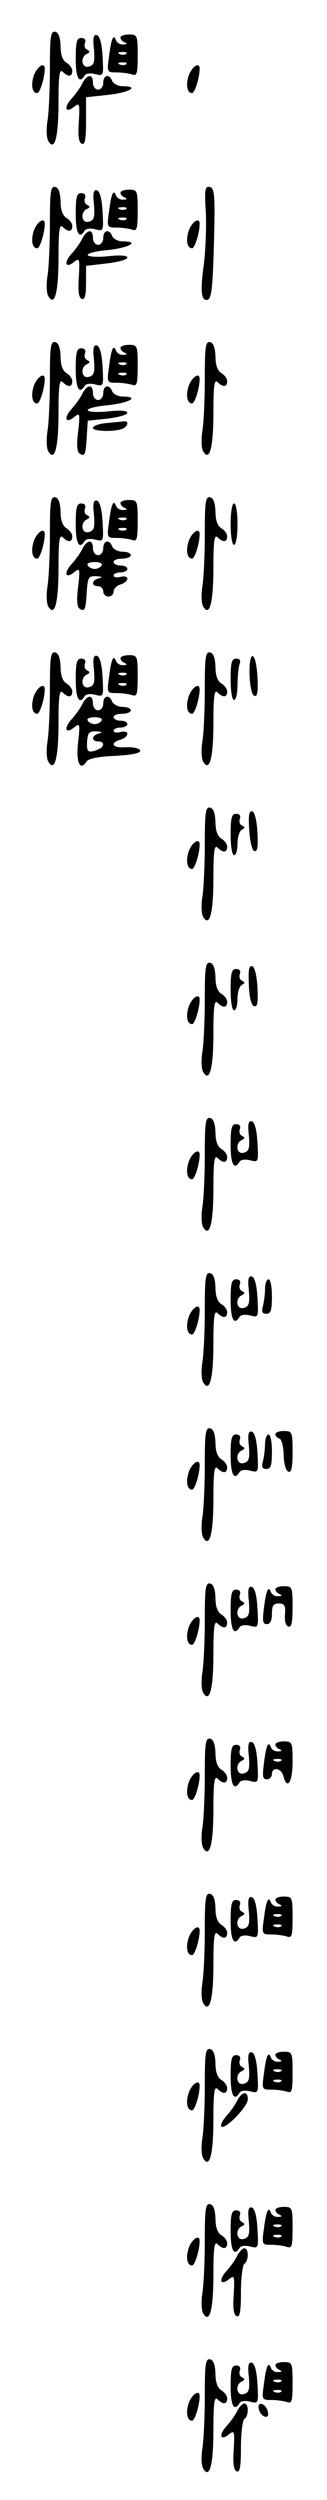 <?xml version="1.0" standalone="no"?>
<!DOCTYPE svg PUBLIC "-//W3C//DTD SVG 20010904//EN"
 "http://www.w3.org/TR/2001/REC-SVG-20010904/DTD/svg10.dtd">
<svg version="1.0" xmlns="http://www.w3.org/2000/svg"
 width="95pt" height="725pt" viewBox="0 0 95 725"
 preserveAspectRatio="xMidYMid meet">
<g transform="translate(0,725) scale(0.1,-0.1)"
fill="#000000" stroke="none">
<path d="M145 7053 c0 -60 -3 -128 -7 -153 -4 -25 -3 -52 3 -60 18 -29 29 12
29 115 0 77 3 96 12 87 16 -16 28 -15 28 3 0 7 -8 18 -17 23 -11 7 -17 23 -17
48 -1 26 -6 40 -16 42 -13 2 -15 -15 -15 -105z"/>
<path d="M273 7107 c3 -38 0 -46 -15 -50 -21 -6 -26 28 -5 37 9 5 9 7 0 12 -7
3 -9 12 -6 20 3 8 -1 14 -11 14 -13 0 -16 -12 -16 -60 0 -56 10 -75 26 -49 3
6 17 8 31 4 24 -6 24 -5 21 51 -2 37 -8 59 -16 62 -10 3 -13 -7 -9 -41z"/>
<path d="M350 7141 c0 -5 6 -12 13 -14 7 -4 6 -6 -5 -6 -9 -1 -18 5 -21 12 -7
20 -14 5 -20 -45 -7 -48 -6 -48 22 -48 16 0 36 -3 45 -6 14 -5 16 3 16 55 0
58 -1 61 -25 61 -14 0 -25 -4 -25 -9z m17 -47 c-3 -3 -12 -4 -19 -1 -8 3 -5 6
6 6 11 1 17 -2 13 -5z m0 -30 c-3 -3 -12 -4 -19 -1 -8 3 -5 6 6 6 11 1 17 -2
13 -5z"/>
<path d="M99 7033 c-10 -28 -6 -53 9 -53 8 0 22 45 22 71 0 20 -21 7 -31 -18z"/>
<path d="M549 7033 c-10 -28 -6 -53 9 -53 8 0 22 45 22 71 0 20 -21 7 -31 -18z"/>
<path d="M239 7008 c-6 -13 -21 -33 -32 -45 -23 -26 -16 -43 9 -22 15 12 16 8
13 -45 -3 -41 0 -60 9 -63 9 -4 12 14 12 65 l0 70 65 7 c62 7 92 25 41 25 -13
0 -26 7 -30 15 -8 22 -26 18 -26 -5 0 -11 -7 -20 -15 -20 -8 0 -15 9 -15 20 0
27 -17 25 -31 -2z"/>
<path d="M145 6603 c0 -60 -3 -128 -7 -153 -4 -25 -3 -52 3 -60 18 -29 29 12
29 115 0 77 3 96 12 87 16 -16 28 -15 28 3 0 7 -8 18 -17 23 -11 7 -17 23 -17
48 -1 26 -6 40 -16 42 -13 2 -15 -15 -15 -105z"/>
<path d="M598 6633 c2 -43 -1 -111 -6 -151 -10 -73 -8 -102 8 -102 15 0 18 31
22 180 3 126 1 145 -13 148 -14 2 -15 -8 -11 -75z"/>
<path d="M273 6657 c3 -38 0 -46 -15 -50 -21 -6 -26 28 -5 37 9 5 9 7 0 12 -7
3 -9 12 -6 20 3 8 -1 14 -11 14 -13 0 -16 -12 -16 -60 0 -56 10 -75 26 -49 3
6 17 8 31 4 24 -6 24 -5 21 51 -2 37 -8 59 -16 62 -10 3 -13 -7 -9 -41z"/>
<path d="M350 6691 c0 -5 6 -12 13 -14 7 -4 6 -6 -5 -6 -9 -1 -18 5 -21 12 -7
20 -14 5 -20 -45 -7 -48 -6 -48 22 -48 16 0 36 -3 45 -6 14 -5 16 3 16 55 0
58 -1 61 -25 61 -14 0 -25 -4 -25 -9z m17 -47 c-3 -3 -12 -4 -19 -1 -8 3 -5 6
6 6 11 1 17 -2 13 -5z m0 -30 c-3 -3 -12 -4 -19 -1 -8 3 -5 6 6 6 11 1 17 -2
13 -5z"/>
<path d="M99 6583 c-10 -28 -6 -53 9 -53 8 0 22 45 22 71 0 20 -21 7 -31 -18z"/>
<path d="M549 6583 c-10 -28 -6 -53 9 -53 8 0 22 45 22 71 0 20 -21 7 -31 -18z"/>
<path d="M239 6558 c-6 -13 -21 -33 -32 -45 -23 -26 -16 -43 9 -22 15 12 16 8
13 -45 -3 -41 0 -60 9 -63 8 -3 12 10 12 46 l0 50 60 7 c33 4 60 11 60 17 0 6
-21 8 -55 4 -30 -3 -57 -2 -60 3 -3 5 24 12 60 15 62 7 92 25 41 25 -13 0 -26
7 -30 15 -8 22 -26 18 -26 -5 0 -11 -7 -20 -15 -20 -8 0 -15 9 -15 20 0 27
-17 25 -31 -2z"/>
<path d="M145 6153 c0 -60 -3 -128 -7 -153 -4 -25 -3 -52 3 -60 18 -29 29 12
29 115 0 77 3 96 12 87 16 -16 28 -15 28 3 0 7 -8 18 -17 23 -11 7 -17 23 -17
48 -1 26 -6 40 -16 42 -13 2 -15 -15 -15 -105z"/>
<path d="M595 6153 c0 -60 -3 -128 -7 -153 -4 -25 -3 -52 3 -60 18 -29 29 12
29 115 0 77 3 96 12 87 16 -16 28 -15 28 3 0 7 -8 18 -17 23 -11 7 -17 23 -17
48 -1 26 -6 40 -16 42 -13 2 -15 -15 -15 -105z"/>
<path d="M273 6207 c3 -38 0 -46 -15 -50 -21 -6 -26 28 -5 37 9 5 9 7 0 12 -7
3 -9 12 -6 20 3 8 -1 14 -11 14 -13 0 -16 -12 -16 -60 0 -56 10 -75 26 -49 3
6 17 8 31 4 24 -6 24 -5 21 51 -2 37 -8 59 -16 62 -10 3 -13 -7 -9 -41z"/>
<path d="M350 6241 c0 -5 6 -12 13 -14 7 -4 6 -6 -5 -6 -9 -1 -18 5 -21 12 -7
20 -14 5 -20 -45 -7 -48 -6 -48 22 -48 16 0 36 -3 45 -6 14 -5 16 3 16 55 0
58 -1 61 -25 61 -14 0 -25 -4 -25 -9z m17 -47 c-3 -3 -12 -4 -19 -1 -8 3 -5 6
6 6 11 1 17 -2 13 -5z m0 -30 c-3 -3 -12 -4 -19 -1 -8 3 -5 6 6 6 11 1 17 -2
13 -5z"/>
<path d="M99 6133 c-10 -28 -6 -53 9 -53 8 0 22 45 22 71 0 20 -21 7 -31 -18z"/>
<path d="M549 6133 c-10 -28 -6 -53 9 -53 8 0 22 45 22 71 0 20 -21 7 -31 -18z"/>
<path d="M239 6108 c-6 -13 -21 -33 -32 -45 -23 -26 -16 -43 9 -22 16 13 17
10 11 -43 -5 -36 -3 -59 4 -63 15 -10 18 -5 21 48 l3 47 58 6 c31 4 57 11 57
17 0 6 -21 8 -55 4 -30 -3 -57 -2 -60 3 -3 5 24 12 60 15 62 7 92 25 41 25
-13 0 -26 7 -30 15 -8 22 -26 18 -26 -5 0 -11 -7 -20 -15 -20 -8 0 -15 9 -15
20 0 27 -17 25 -31 -2z"/>
<path d="M308 6023 c-21 -2 -38 -8 -38 -14 0 -10 59 -12 84 -3 19 7 22 25 4
22 -7 -1 -30 -3 -50 -5z"/>
<path d="M145 5703 c0 -60 -3 -128 -7 -153 -4 -25 -3 -52 3 -60 18 -29 29 12
29 115 0 77 3 96 12 87 16 -16 28 -15 28 3 0 7 -8 18 -17 23 -11 7 -17 23 -17
48 -1 26 -6 40 -16 42 -13 2 -15 -15 -15 -105z"/>
<path d="M595 5703 c0 -60 -3 -128 -7 -153 -4 -25 -3 -52 3 -60 18 -29 29 12
29 115 0 77 3 96 12 87 16 -16 28 -15 28 3 0 7 -8 18 -17 23 -11 7 -17 23 -17
48 -1 26 -6 40 -16 42 -13 2 -15 -15 -15 -105z"/>
<path d="M273 5757 c3 -38 0 -46 -15 -50 -21 -6 -26 28 -5 37 9 5 9 7 0 12 -7
3 -9 12 -6 20 3 8 -1 14 -11 14 -13 0 -16 -12 -16 -60 0 -56 10 -75 26 -49 3
6 17 8 31 4 24 -6 24 -5 21 51 -2 37 -8 59 -16 62 -10 3 -13 -7 -9 -41z"/>
<path d="M350 5791 c0 -5 6 -12 13 -14 7 -4 6 -6 -5 -6 -9 -1 -18 5 -21 12 -7
20 -14 5 -20 -45 -7 -48 -6 -48 22 -48 16 0 36 -3 45 -6 14 -5 16 3 16 55 0
58 -1 61 -25 61 -14 0 -25 -4 -25 -9z m17 -47 c-3 -3 -12 -4 -19 -1 -8 3 -5 6
6 6 11 1 17 -2 13 -5z m0 -30 c-3 -3 -12 -4 -19 -1 -8 3 -5 6 6 6 11 1 17 -2
13 -5z"/>
<path d="M670 5730 c0 -33 4 -60 10 -60 6 0 10 27 10 60 0 33 -4 60 -10 60 -6
0 -10 -27 -10 -60z"/>
<path d="M99 5683 c-10 -28 -6 -53 9 -53 8 0 22 45 22 71 0 20 -21 7 -31 -18z"/>
<path d="M549 5683 c-10 -28 -6 -53 9 -53 8 0 22 45 22 71 0 20 -21 7 -31 -18z"/>
<path d="M239 5658 c-6 -13 -21 -33 -32 -45 -23 -26 -16 -43 9 -22 16 13 17
10 11 -43 -5 -36 -3 -59 4 -63 15 -10 18 -5 21 48 3 43 5 47 28 46 17 -1 19
-3 8 -6 -22 -5 -24 -23 -3 -23 8 0 15 -7 15 -15 0 -8 7 -15 15 -15 8 0 15 6
15 14 0 8 9 18 20 21 11 3 20 11 20 17 0 6 -9 8 -20 5 -11 -3 -20 -1 -20 4 0
5 9 9 20 9 11 0 20 5 20 10 0 6 -9 10 -20 10 -11 0 -20 5 -20 10 0 6 11 10 25
10 14 0 25 5 25 10 0 6 -11 10 -24 10 -13 0 -26 7 -30 15 -8 22 -26 18 -26 -5
0 -11 -7 -20 -15 -20 -8 0 -15 9 -15 20 0 27 -17 25 -31 -2z m56 -48 c-3 -5
-12 -10 -20 -10 -8 0 -17 5 -20 10 -4 6 5 10 20 10 15 0 24 -4 20 -10z"/>
<path d="M145 5253 c0 -60 -3 -128 -7 -153 -4 -25 -3 -52 3 -60 18 -29 29 12
29 115 0 77 3 96 12 87 16 -16 28 -15 28 3 0 7 -8 18 -17 23 -11 7 -17 23 -17
48 -1 26 -6 40 -16 42 -13 2 -15 -15 -15 -105z"/>
<path d="M595 5253 c0 -60 -3 -128 -7 -153 -4 -25 -3 -52 3 -60 18 -29 29 12
29 115 0 77 3 96 12 87 16 -16 28 -15 28 3 0 7 -8 18 -17 23 -11 7 -17 23 -17
48 -1 26 -6 40 -16 42 -13 2 -15 -15 -15 -105z"/>
<path d="M273 5307 c3 -38 0 -46 -15 -50 -21 -6 -26 28 -5 37 9 5 9 7 0 12 -7
3 -9 12 -6 20 3 8 -1 14 -11 14 -13 0 -16 -12 -16 -60 0 -56 10 -75 26 -49 3
6 17 8 31 4 24 -6 24 -5 21 51 -2 37 -8 59 -16 62 -10 3 -13 -7 -9 -41z"/>
<path d="M350 5341 c0 -5 6 -12 13 -14 7 -4 6 -6 -5 -6 -9 -1 -18 5 -21 12 -7
20 -14 5 -20 -45 -7 -48 -6 -48 22 -48 16 0 36 -3 45 -6 14 -5 16 3 16 55 0
58 -1 61 -25 61 -14 0 -25 -4 -25 -9z m17 -47 c-3 -3 -12 -4 -19 -1 -8 3 -5 6
6 6 11 1 17 -2 13 -5z m0 -30 c-3 -3 -12 -4 -19 -1 -8 3 -5 6 6 6 11 1 17 -2
13 -5z"/>
<path d="M725 5293 c1 -34 7 -59 14 -61 9 -3 11 12 9 54 -4 77 -25 84 -23 7z"/>
<path d="M670 5280 c0 -33 4 -60 10 -60 6 0 10 20 10 44 0 24 3 51 6 60 4 11
1 16 -10 16 -13 0 -16 -12 -16 -60z"/>
<path d="M99 5233 c-10 -28 -6 -53 9 -53 8 0 22 45 22 71 0 20 -21 7 -31 -18z"/>
<path d="M549 5233 c-10 -28 -6 -53 9 -53 8 0 22 45 22 71 0 20 -21 7 -31 -18z"/>
<path d="M239 5208 c-6 -13 -21 -33 -32 -45 -23 -26 -16 -43 9 -22 16 13 17
10 11 -43 -7 -57 5 -86 24 -57 5 9 34 15 84 17 51 3 75 8 72 16 -2 6 -21 10
-41 9 -39 -3 -49 12 -16 22 11 3 20 11 20 17 0 6 -9 8 -20 5 -11 -3 -20 -1
-20 4 0 5 9 9 20 9 11 0 20 5 20 10 0 6 -9 10 -20 10 -11 0 -20 5 -20 10 0 6
11 10 25 10 14 0 25 5 25 10 0 6 -11 10 -24 10 -13 0 -26 7 -30 15 -8 22 -26
18 -26 -5 0 -11 -7 -20 -15 -20 -8 0 -15 9 -15 20 0 27 -17 25 -31 -2z m56
-48 c-3 -5 -12 -10 -20 -10 -8 0 -17 5 -20 10 -4 6 5 10 20 10 15 0 24 -4 20
-10z m-7 -37 c-22 -5 -24 -23 -3 -23 20 0 19 -16 -1 -24 -28 -11 -33 -7 -31
24 2 25 6 30 27 29 17 -1 19 -3 8 -6z"/>
<path d="M595 4803 c0 -60 -3 -128 -7 -153 -4 -25 -3 -52 3 -60 18 -29 29 12
29 115 0 77 3 96 12 87 16 -16 28 -15 28 3 0 7 -8 18 -17 23 -11 7 -17 23 -17
48 -1 26 -6 40 -16 42 -13 2 -15 -15 -15 -105z"/>
<path d="M724 4844 c2 -34 8 -60 15 -62 9 -3 11 12 9 54 -2 34 -8 59 -15 61
-9 3 -12 -11 -9 -53z"/>
<path d="M670 4830 c0 -33 4 -60 10 -60 6 0 10 15 10 34 0 19 6 37 13 40 9 5
9 7 0 12 -7 3 -9 12 -6 20 3 8 -1 14 -11 14 -13 0 -16 -12 -16 -60z"/>
<path d="M549 4783 c-10 -28 -6 -53 9 -53 8 0 22 45 22 71 0 20 -21 7 -31 -18z"/>
<path d="M595 4353 c0 -60 -3 -128 -7 -153 -4 -25 -3 -52 3 -60 18 -29 29 12
29 115 0 77 3 96 12 87 16 -16 28 -15 28 3 0 7 -8 18 -17 23 -11 7 -17 23 -17
48 -1 26 -6 40 -16 42 -13 2 -15 -15 -15 -105z"/>
<path d="M723 4394 c1 -36 7 -59 15 -62 10 -3 12 10 10 54 -2 35 -8 59 -15 62
-10 3 -12 -12 -10 -54z"/>
<path d="M670 4380 c0 -33 4 -60 10 -60 6 0 10 15 10 34 0 19 6 37 13 40 9 5
9 7 0 12 -7 3 -9 12 -6 20 3 8 -1 14 -11 14 -13 0 -16 -12 -16 -60z"/>
<path d="M549 4333 c-10 -28 -6 -53 9 -53 8 0 22 45 22 71 0 20 -21 7 -31 -18z"/>
<path d="M595 3903 c0 -60 -3 -128 -7 -153 -4 -25 -3 -52 3 -60 18 -29 29 12
29 115 0 77 3 96 12 87 16 -16 28 -15 28 3 0 7 -8 18 -17 23 -11 7 -17 23 -17
48 -1 26 -6 40 -16 42 -13 2 -15 -15 -15 -105z"/>
<path d="M723 3957 c3 -38 0 -46 -15 -50 -21 -6 -26 28 -5 37 9 5 9 7 0 12 -7
3 -9 12 -6 20 3 8 -1 14 -11 14 -13 0 -16 -12 -16 -60 0 -56 10 -75 26 -49 3
6 17 8 31 4 24 -6 24 -5 21 51 -2 37 -8 59 -16 62 -10 3 -13 -7 -9 -41z"/>
<path d="M549 3883 c-10 -28 -6 -53 9 -53 8 0 22 45 22 71 0 20 -21 7 -31 -18z"/>
<path d="M595 3453 c0 -60 -3 -128 -7 -153 -4 -25 -3 -52 3 -60 18 -29 29 12
29 115 0 77 3 96 12 87 16 -16 28 -15 28 3 0 7 -8 18 -17 23 -11 7 -17 23 -17
48 -1 26 -6 40 -16 42 -13 2 -15 -15 -15 -105z"/>
<path d="M723 3507 c3 -38 0 -46 -15 -50 -21 -6 -26 28 -5 37 9 5 9 7 0 12 -7
3 -9 12 -6 20 3 8 -1 14 -11 14 -13 0 -16 -12 -16 -60 0 -56 10 -75 26 -49 3
6 17 8 31 4 24 -6 24 -5 21 51 -2 37 -8 59 -16 62 -10 3 -13 -7 -9 -41z"/>
<path d="M770 3513 c0 -16 -3 -38 -6 -50 -5 -17 -2 -23 10 -23 13 0 16 11 16
50 0 28 -4 50 -10 50 -5 0 -10 -12 -10 -27z"/>
<path d="M549 3433 c-10 -28 -6 -53 9 -53 8 0 22 45 22 71 0 20 -21 7 -31 -18z"/>
<path d="M595 3003 c0 -60 -3 -128 -7 -153 -4 -25 -3 -52 3 -60 18 -29 29 12
29 115 0 77 3 96 12 87 16 -16 28 -15 28 3 0 7 -8 18 -17 23 -11 7 -17 23 -17
48 -1 26 -6 40 -16 42 -13 2 -15 -15 -15 -105z"/>
<path d="M723 3057 c3 -38 0 -46 -15 -50 -21 -6 -26 28 -5 37 9 5 9 7 0 12 -7
3 -9 12 -6 20 3 8 -1 14 -11 14 -13 0 -16 -12 -16 -60 0 -56 10 -75 26 -49 3
6 17 8 31 4 24 -6 24 -5 21 51 -2 37 -8 59 -16 62 -10 3 -13 -7 -9 -41z"/>
<path d="M800 3091 c0 -5 5 -11 12 -13 6 -2 12 -24 12 -48 1 -25 6 -45 14 -48
9 -3 12 13 12 57 0 58 -1 61 -25 61 -14 0 -25 -4 -25 -9z"/>
<path d="M770 3063 c0 -16 -3 -38 -6 -50 -5 -17 -2 -23 10 -23 13 0 16 11 16
50 0 28 -4 50 -10 50 -5 0 -10 -12 -10 -27z"/>
<path d="M549 2983 c-10 -28 -6 -53 9 -53 8 0 22 45 22 71 0 20 -21 7 -31 -18z"/>
<path d="M595 2553 c0 -60 -3 -128 -7 -153 -4 -25 -3 -52 3 -60 18 -29 29 12
29 115 0 77 3 96 12 87 16 -16 28 -15 28 3 0 7 -8 18 -17 23 -11 7 -17 23 -17
48 -1 26 -6 40 -16 42 -13 2 -15 -15 -15 -105z"/>
<path d="M723 2607 c3 -38 0 -46 -15 -50 -21 -6 -26 28 -5 37 9 5 9 7 0 12 -7
3 -9 12 -6 20 3 8 -1 14 -11 14 -13 0 -16 -12 -16 -60 0 -56 10 -75 26 -49 3
6 17 8 31 4 24 -6 24 -5 21 51 -2 37 -8 59 -16 62 -10 3 -13 -7 -9 -41z"/>
<path d="M800 2641 c0 -5 6 -12 13 -14 7 -4 6 -6 -5 -6 -9 -1 -18 5 -21 12 -7
20 -14 5 -20 -45 -5 -39 -4 -48 8 -48 10 0 15 10 15 30 0 23 4 30 20 30 16 0
20 -6 18 -31 -2 -19 2 -34 10 -36 9 -3 12 12 12 56 0 58 -1 61 -25 61 -14 0
-25 -4 -25 -9z"/>
<path d="M549 2533 c-10 -28 -6 -53 9 -53 8 0 22 45 22 71 0 20 -21 7 -31 -18z"/>
<path d="M595 2103 c0 -60 -3 -128 -7 -153 -4 -25 -3 -52 3 -60 18 -29 29 12
29 115 0 77 3 96 12 87 16 -16 28 -15 28 3 0 7 -8 18 -17 23 -11 7 -17 23 -17
48 -1 26 -6 40 -16 42 -13 2 -15 -15 -15 -105z"/>
<path d="M723 2157 c3 -38 0 -46 -15 -50 -21 -6 -26 28 -5 37 9 5 9 7 0 12 -7
3 -9 12 -6 20 3 8 -1 14 -11 14 -13 0 -16 -12 -16 -60 0 -56 10 -75 26 -49 3
6 17 8 31 4 24 -6 24 -5 21 51 -2 37 -8 59 -16 62 -10 3 -13 -7 -9 -41z"/>
<path d="M800 2191 c0 -5 6 -12 13 -14 7 -4 6 -6 -5 -6 -9 -1 -18 5 -21 12 -7
20 -14 5 -20 -45 -5 -39 -4 -48 8 -48 8 0 15 7 15 15 0 22 27 18 33 -5 11 -43
27 -19 27 40 0 57 -1 60 -25 60 -14 0 -25 -4 -25 -9z m17 -47 c-3 -3 -12 -4
-19 -1 -8 3 -5 6 6 6 11 1 17 -2 13 -5z"/>
<path d="M549 2083 c-10 -28 -6 -53 9 -53 8 0 22 45 22 71 0 20 -21 7 -31 -18z"/>
<path d="M595 1653 c0 -60 -3 -128 -7 -153 -4 -25 -3 -52 3 -60 18 -29 29 12
29 115 0 77 3 96 12 87 16 -16 28 -15 28 3 0 7 -8 18 -17 23 -11 7 -17 23 -17
48 -1 26 -6 40 -16 42 -13 2 -15 -15 -15 -105z"/>
<path d="M723 1707 c3 -38 0 -46 -15 -50 -21 -6 -26 28 -5 37 9 5 9 7 0 12 -7
3 -9 12 -6 20 3 8 -1 14 -11 14 -13 0 -16 -12 -16 -60 0 -56 10 -75 26 -49 3
6 17 8 31 4 24 -6 24 -5 21 51 -2 37 -8 59 -16 62 -10 3 -13 -7 -9 -41z"/>
<path d="M800 1741 c0 -5 6 -12 13 -14 7 -4 6 -6 -5 -6 -9 -1 -18 5 -21 12 -7
20 -14 5 -20 -45 -7 -48 -6 -48 22 -48 16 0 36 -3 45 -6 14 -5 16 3 16 55 0
58 -1 61 -25 61 -14 0 -25 -4 -25 -9z m17 -47 c-3 -3 -12 -4 -19 -1 -8 3 -5 6
6 6 11 1 17 -2 13 -5z m0 -30 c-3 -3 -12 -4 -19 -1 -8 3 -5 6 6 6 11 1 17 -2
13 -5z"/>
<path d="M549 1633 c-10 -28 -6 -53 9 -53 8 0 22 45 22 71 0 20 -21 7 -31 -18z"/>
<path d="M595 1203 c0 -60 -3 -128 -7 -153 -4 -25 -3 -52 3 -60 18 -29 29 12
29 115 0 77 3 96 12 87 16 -16 28 -15 28 3 0 7 -8 18 -17 23 -11 7 -17 23 -17
48 -1 26 -6 40 -16 42 -13 2 -15 -15 -15 -105z"/>
<path d="M723 1257 c3 -38 0 -46 -15 -50 -21 -6 -26 28 -5 37 9 5 9 7 0 12 -7
3 -9 12 -6 20 3 8 -1 14 -11 14 -13 0 -16 -12 -16 -60 0 -56 10 -75 26 -49 3
6 17 8 31 4 24 -6 24 -5 21 51 -2 37 -8 59 -16 62 -10 3 -13 -7 -9 -41z"/>
<path d="M800 1291 c0 -5 6 -12 13 -14 7 -4 6 -6 -5 -6 -9 -1 -18 5 -21 12 -7
20 -14 5 -20 -45 -7 -48 -6 -48 22 -48 16 0 36 -3 45 -6 14 -5 16 3 16 55 0
58 -1 61 -25 61 -14 0 -25 -4 -25 -9z m17 -47 c-3 -3 -12 -4 -19 -1 -8 3 -5 6
6 6 11 1 17 -2 13 -5z m0 -30 c-3 -3 -12 -4 -19 -1 -8 3 -5 6 6 6 11 1 17 -2
13 -5z"/>
<path d="M549 1183 c-10 -28 -6 -53 9 -53 8 0 22 45 22 71 0 20 -21 7 -31 -18z"/>
<path d="M689 1158 c-6 -13 -21 -33 -32 -45 -11 -13 -17 -26 -14 -30 11 -10
77 58 77 79 0 25 -17 23 -31 -4z"/>
<path d="M595 753 c0 -60 -3 -128 -7 -153 -4 -25 -3 -52 3 -60 18 -29 29 12
29 114 0 78 3 97 12 88 16 -16 28 -15 28 3 0 7 -8 18 -17 23 -11 7 -17 23 -17
48 -1 26 -6 40 -16 42 -13 2 -15 -15 -15 -105z"/>
<path d="M723 807 c3 -38 0 -46 -15 -50 -21 -6 -26 28 -5 37 9 5 9 7 0 12 -7
3 -9 12 -6 20 3 8 -1 14 -11 14 -13 0 -16 -12 -16 -60 0 -56 10 -75 26 -49 3
6 17 8 31 4 24 -6 24 -5 21 51 -2 37 -8 59 -16 62 -10 3 -13 -7 -9 -41z"/>
<path d="M800 841 c0 -5 6 -12 13 -14 7 -4 6 -6 -5 -6 -9 -1 -18 5 -21 12 -7
20 -14 5 -20 -45 -7 -48 -6 -48 22 -48 16 0 36 -3 45 -6 14 -5 16 3 16 55 0
58 -1 61 -25 61 -14 0 -25 -4 -25 -9z m17 -47 c-3 -3 -12 -4 -19 -1 -8 3 -5 6
6 6 11 1 17 -2 13 -5z m0 -30 c-3 -3 -12 -4 -19 -1 -8 3 -5 6 6 6 11 1 17 -2
13 -5z"/>
<path d="M549 733 c-10 -28 -6 -53 9 -53 8 0 22 45 22 71 0 20 -21 7 -31 -18z"/>
<path d="M689 708 c-6 -13 -21 -33 -32 -45 -23 -26 -16 -43 9 -22 15 12 16 8
13 -45 -3 -41 0 -60 9 -63 9 -4 12 15 12 71 0 41 5 78 10 81 13 8 13 45 0 45
-5 0 -15 -10 -21 -22z"/>
<path d="M595 303 c0 -60 -3 -128 -7 -153 -4 -25 -3 -52 3 -60 18 -29 29 12
29 114 0 78 3 97 12 88 16 -16 28 -15 28 3 0 7 -8 18 -17 23 -11 7 -17 23 -17
48 -1 26 -6 40 -16 42 -13 2 -15 -15 -15 -105z"/>
<path d="M723 357 c3 -38 0 -46 -15 -50 -21 -6 -26 28 -5 37 9 5 9 7 0 12 -7
3 -9 12 -6 20 3 8 -1 14 -11 14 -13 0 -16 -12 -16 -60 0 -56 10 -75 26 -49 3
6 17 8 31 4 24 -6 24 -5 21 51 -2 37 -8 59 -16 62 -10 3 -13 -7 -9 -41z"/>
<path d="M800 391 c0 -5 6 -12 13 -14 7 -4 6 -6 -5 -6 -9 -1 -18 5 -21 12 -7
20 -14 5 -20 -45 -7 -48 -6 -48 22 -48 16 0 36 -3 45 -6 14 -5 16 3 16 55 0
58 -1 61 -25 61 -14 0 -25 -4 -25 -9z m17 -47 c-3 -3 -12 -4 -19 -1 -8 3 -5 6
6 6 11 1 17 -2 13 -5z m0 -30 c-3 -3 -12 -4 -19 -1 -8 3 -5 6 6 6 11 1 17 -2
13 -5z"/>
<path d="M549 283 c-10 -28 -6 -53 9 -53 8 0 22 45 22 71 0 20 -21 7 -31 -18z"/>
<path d="M689 258 c-6 -13 -21 -33 -32 -45 -23 -26 -16 -43 9 -22 15 12 16 8
13 -45 -3 -41 0 -60 9 -63 9 -4 12 15 12 71 0 41 5 78 10 81 13 8 13 45 0 45
-5 0 -15 -10 -21 -22z"/>
<path d="M752 264 c1 -9 9 -19 16 -22 9 -3 13 2 10 14 -1 9 -9 19 -16 22 -9 3
-13 -2 -10 -14z"/>
</g>
</svg>
